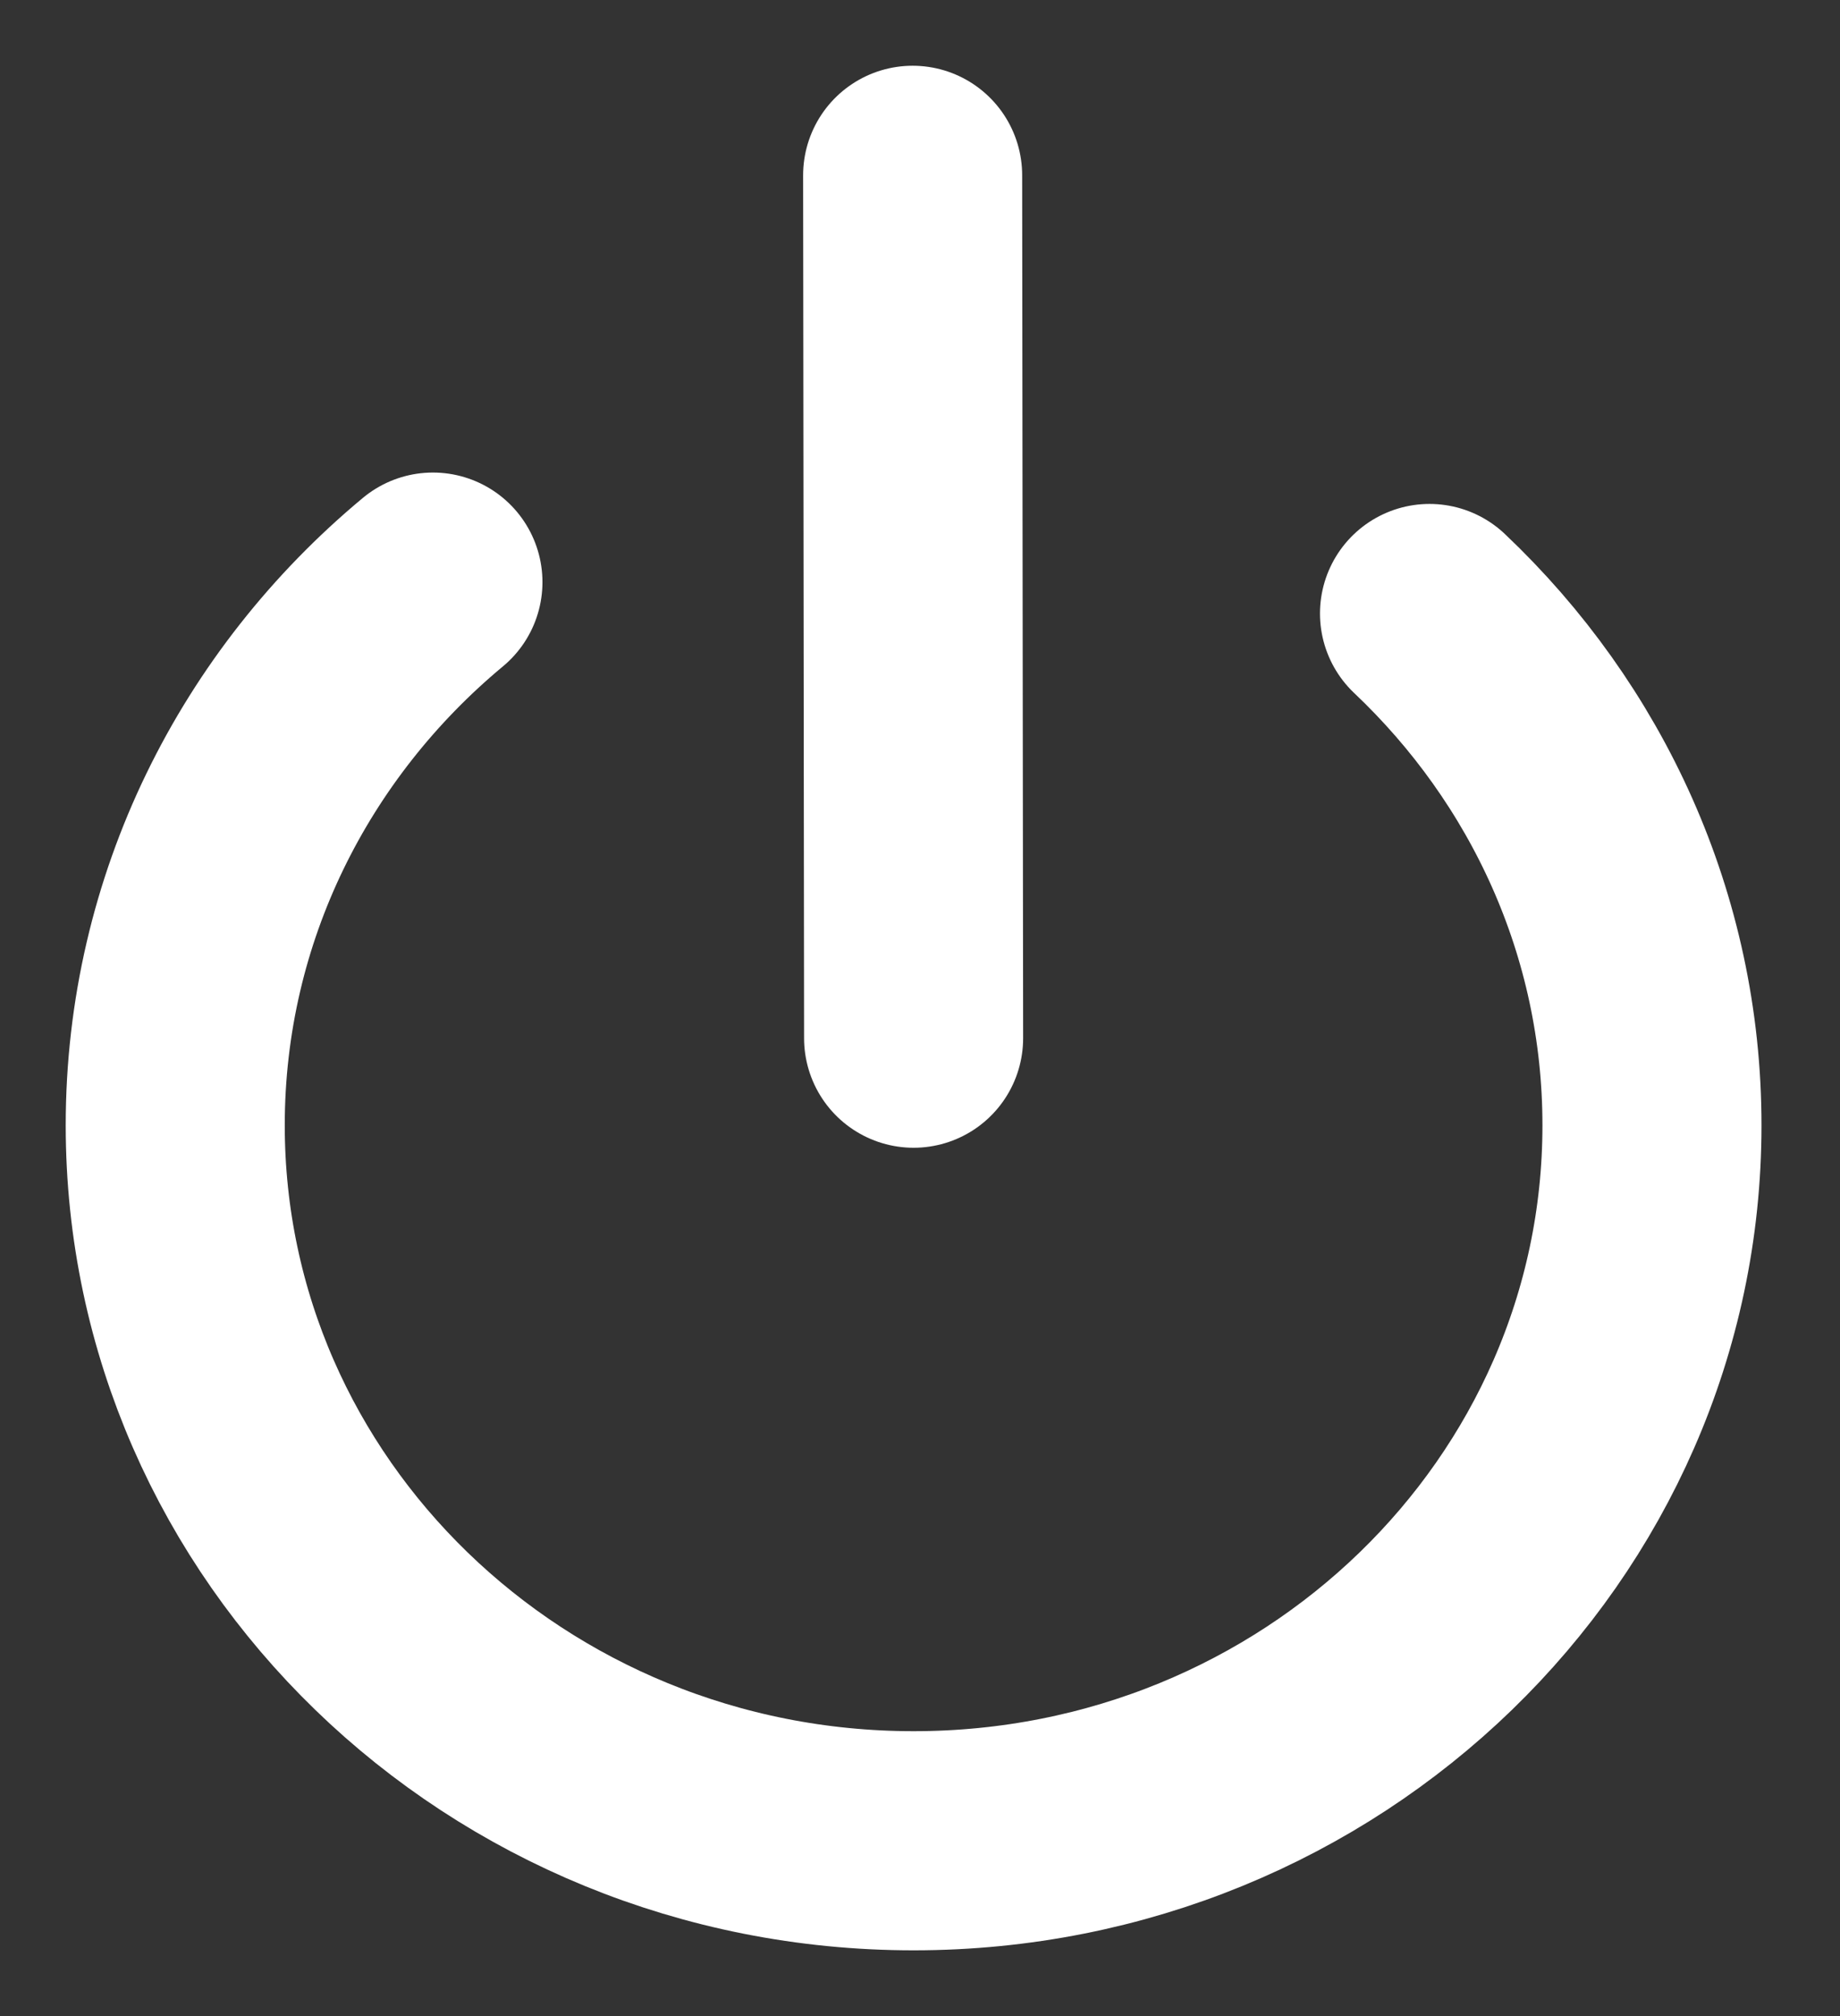 <?xml version="1.0" encoding="UTF-8"?>
<svg width="21px" height="23px" viewBox="0 0 21 23" version="1.1" xmlns="http://www.w3.org/2000/svg" xmlns:xlink="http://www.w3.org/1999/xlink">
    <rect x="0" y="0" width="21" height="23" fill="#333333" stroke="none"/>
    <!-- Generator: sketchtool 51.1 (57501) - http://www.bohemiancoding.com/sketch -->
    <title>DAA2F63D-3128-4925-B2B2-6D6F7D932893</title>
    <desc>Created with sketchtool.</desc>
    <defs></defs>
    <g id="ASSETS" stroke="none" stroke-width="1" fill="none" fill-rule="evenodd" stroke-linecap="round" stroke-linejoin="round">
        <g transform="translate(-1114, -14)" id="deco" stroke="#FFFFFF" stroke-width="2.5">
            <g transform="translate(1116, 16)">
                <path d="M8.427,9.844 L8.416,0" id="Stroke-1"></path>
                <path d="M14.315,4.999 C15.881,6.481 16.854,8.549 16.854,10.838 C16.854,15.346 13.081,19 8.427,19 C3.773,19 0,15.346 0,10.838 C0,8.359 1.14,6.138 2.941,4.641" id="Stroke-3"></path>
            </g>
        </g>
    </g>
</svg>